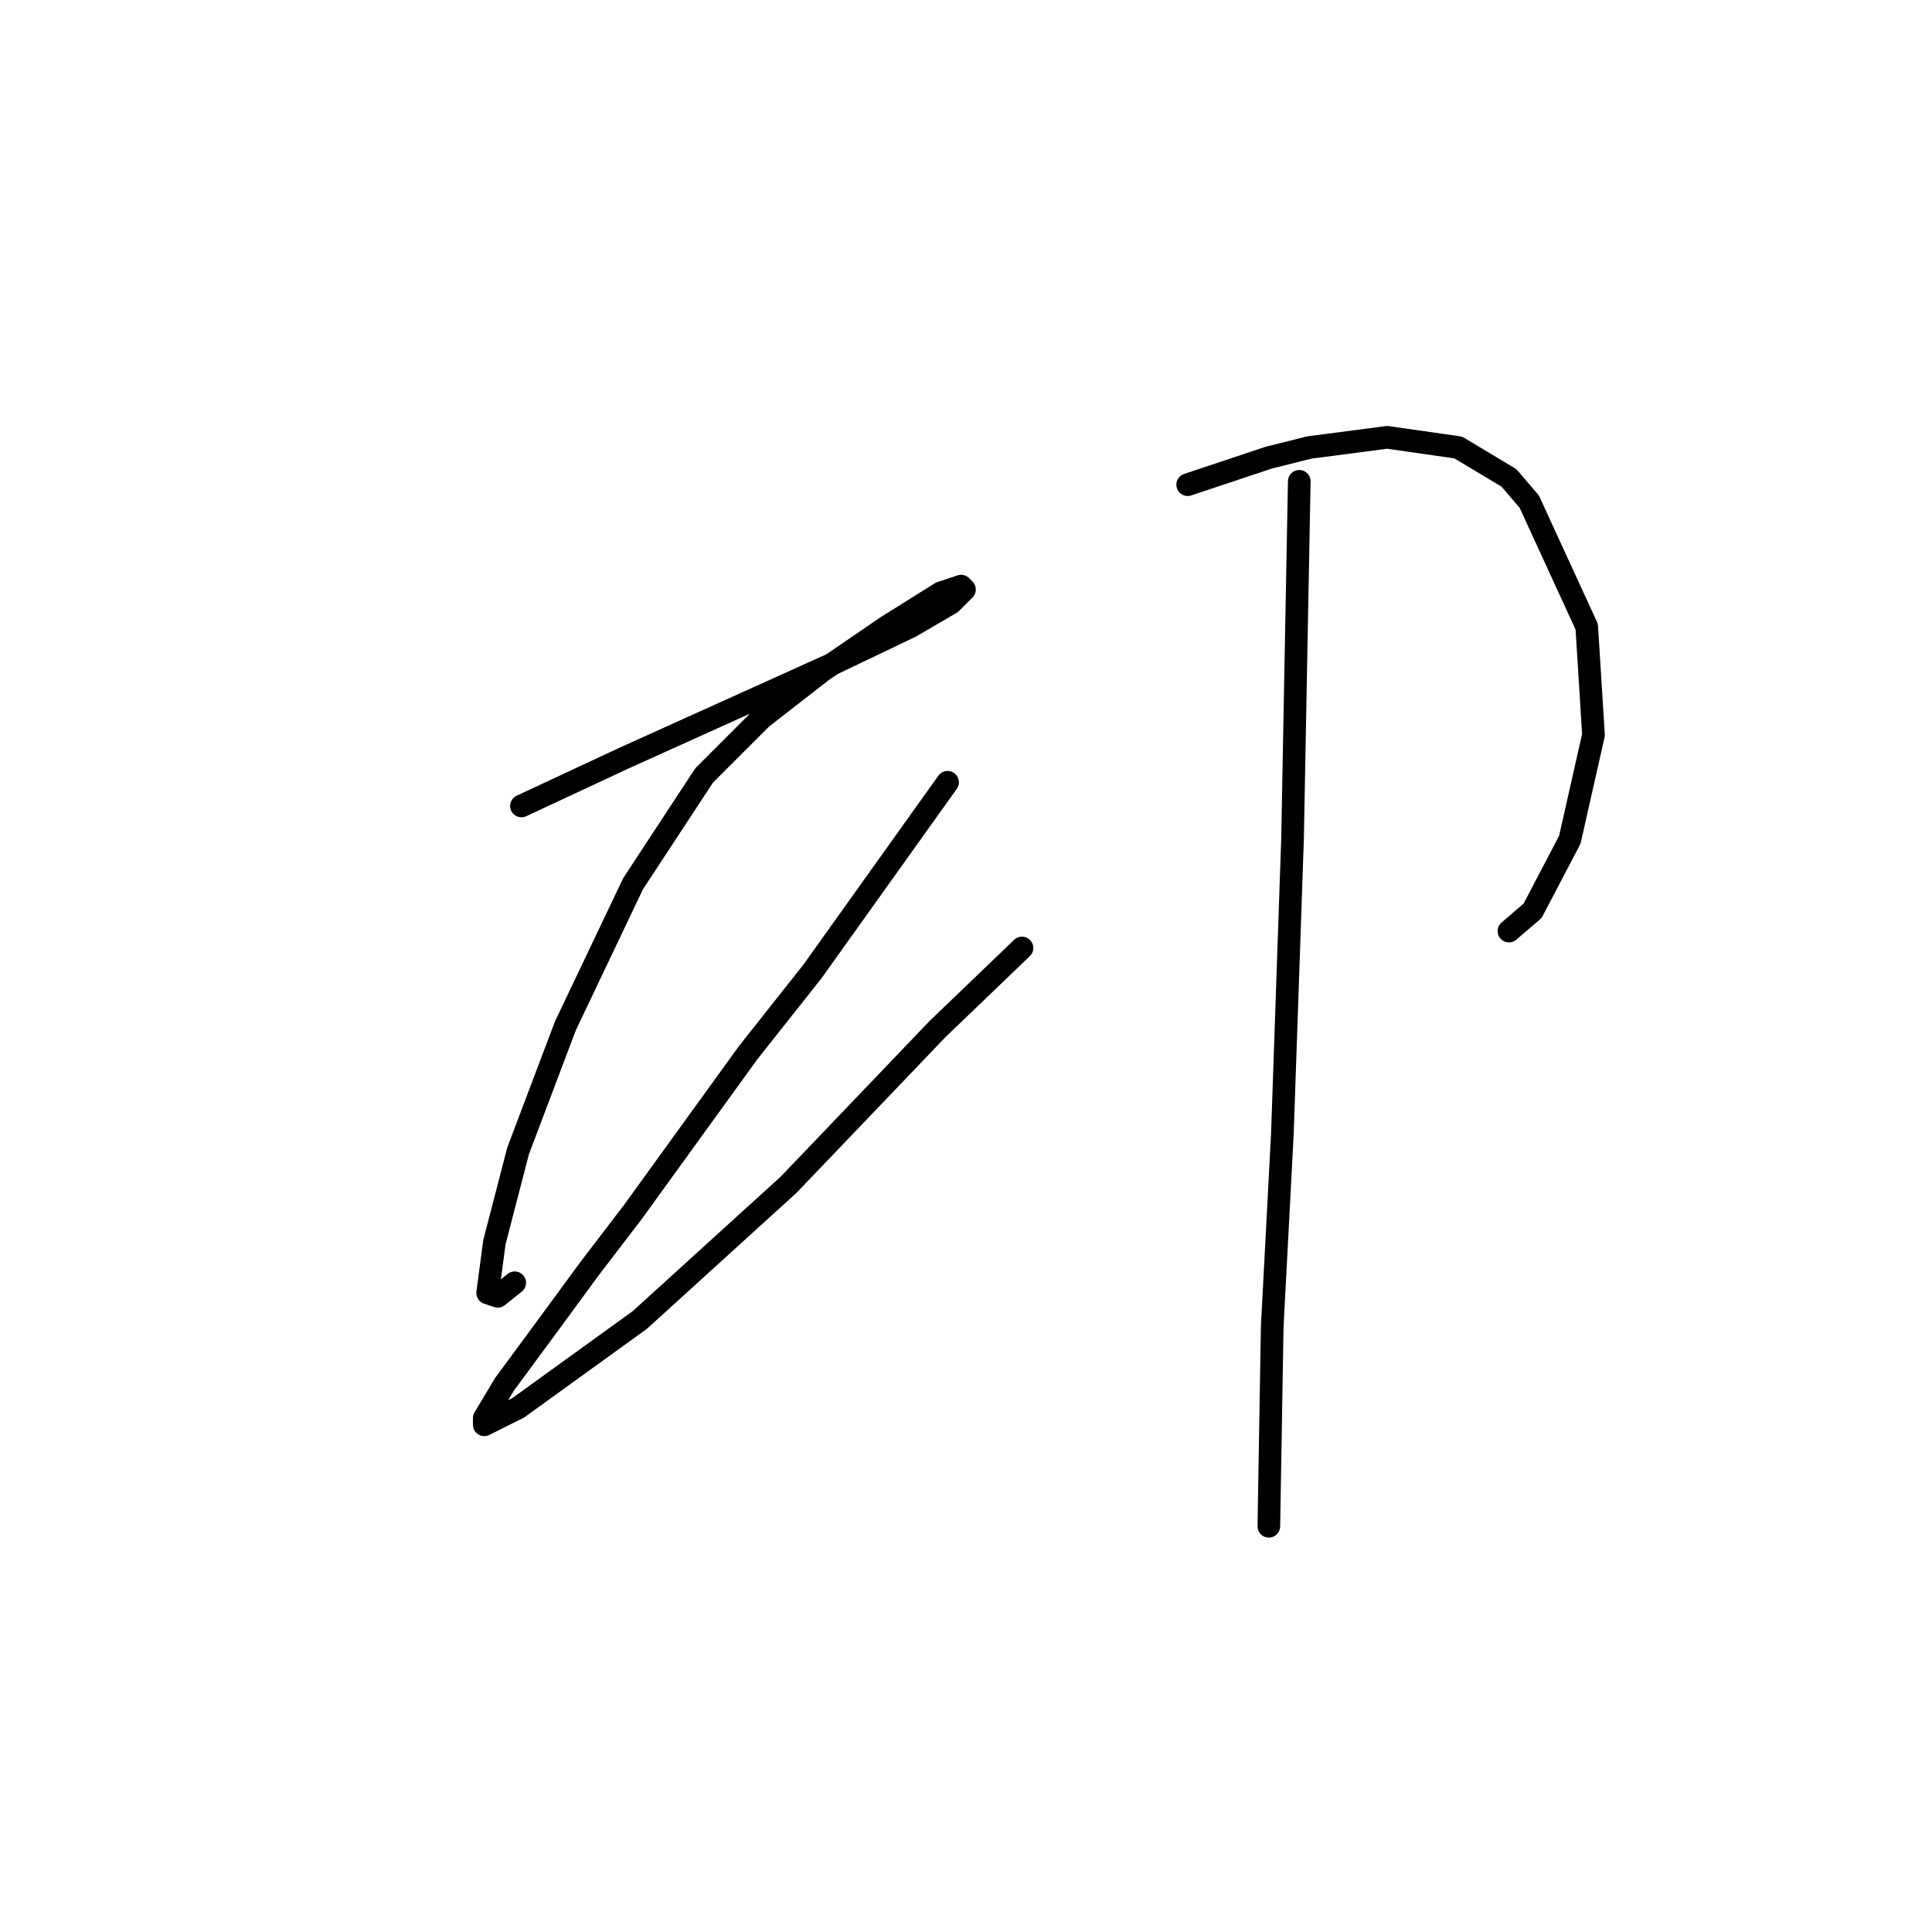 <?xml version="1.0" standalone="no"?>
    <svg width="256" height="256" xmlns="http://www.w3.org/2000/svg" version="1.1">
    <polyline stroke="black" stroke-width="3" stroke-linecap="round" fill="transparent" stroke-linejoin="round" points="69.098 106.792 75.819 103.656 82.541 100.519 96.432 94.245 110.323 87.972 120.629 83.043 126.007 79.906 127.799 78.114 127.351 77.666 124.662 78.562 117.493 83.043 108.979 88.868 100.913 95.142 93.295 102.759 83.885 117.099 74.923 135.919 68.65 152.499 65.513 164.597 64.617 171.319 65.961 171.767 68.202 169.974 68.202 169.974 " />
        <polyline stroke="black" stroke-width="3" stroke-linecap="round" fill="transparent" stroke-linejoin="round" points="125.558 103.655 116.596 116.202 107.634 128.749 99.12 139.504 83.885 160.564 78.06 168.182 73.131 174.904 66.857 183.417 64.169 187.898 64.169 188.795 68.65 186.554 84.781 174.904 104.498 156.98 124.214 136.367 135.417 125.612 135.417 125.612 " />
        <polyline stroke="black" stroke-width="3" stroke-linecap="round" fill="transparent" stroke-linejoin="round" points="157.374 64.223 162.751 62.43 168.128 60.638 173.505 59.294 183.812 57.949 193.222 59.294 199.943 63.326 202.632 66.463 210.25 83.043 211.146 97.382 208.009 111.273 203.08 120.683 199.943 123.372 199.943 123.372 " />
        <polyline stroke="black" stroke-width="3" stroke-linecap="round" fill="transparent" stroke-linejoin="round" points="172.161 63.775 171.713 87.524 171.265 111.273 169.92 150.258 168.576 175.8 168.128 202.238 168.128 202.238 " />
        </svg>